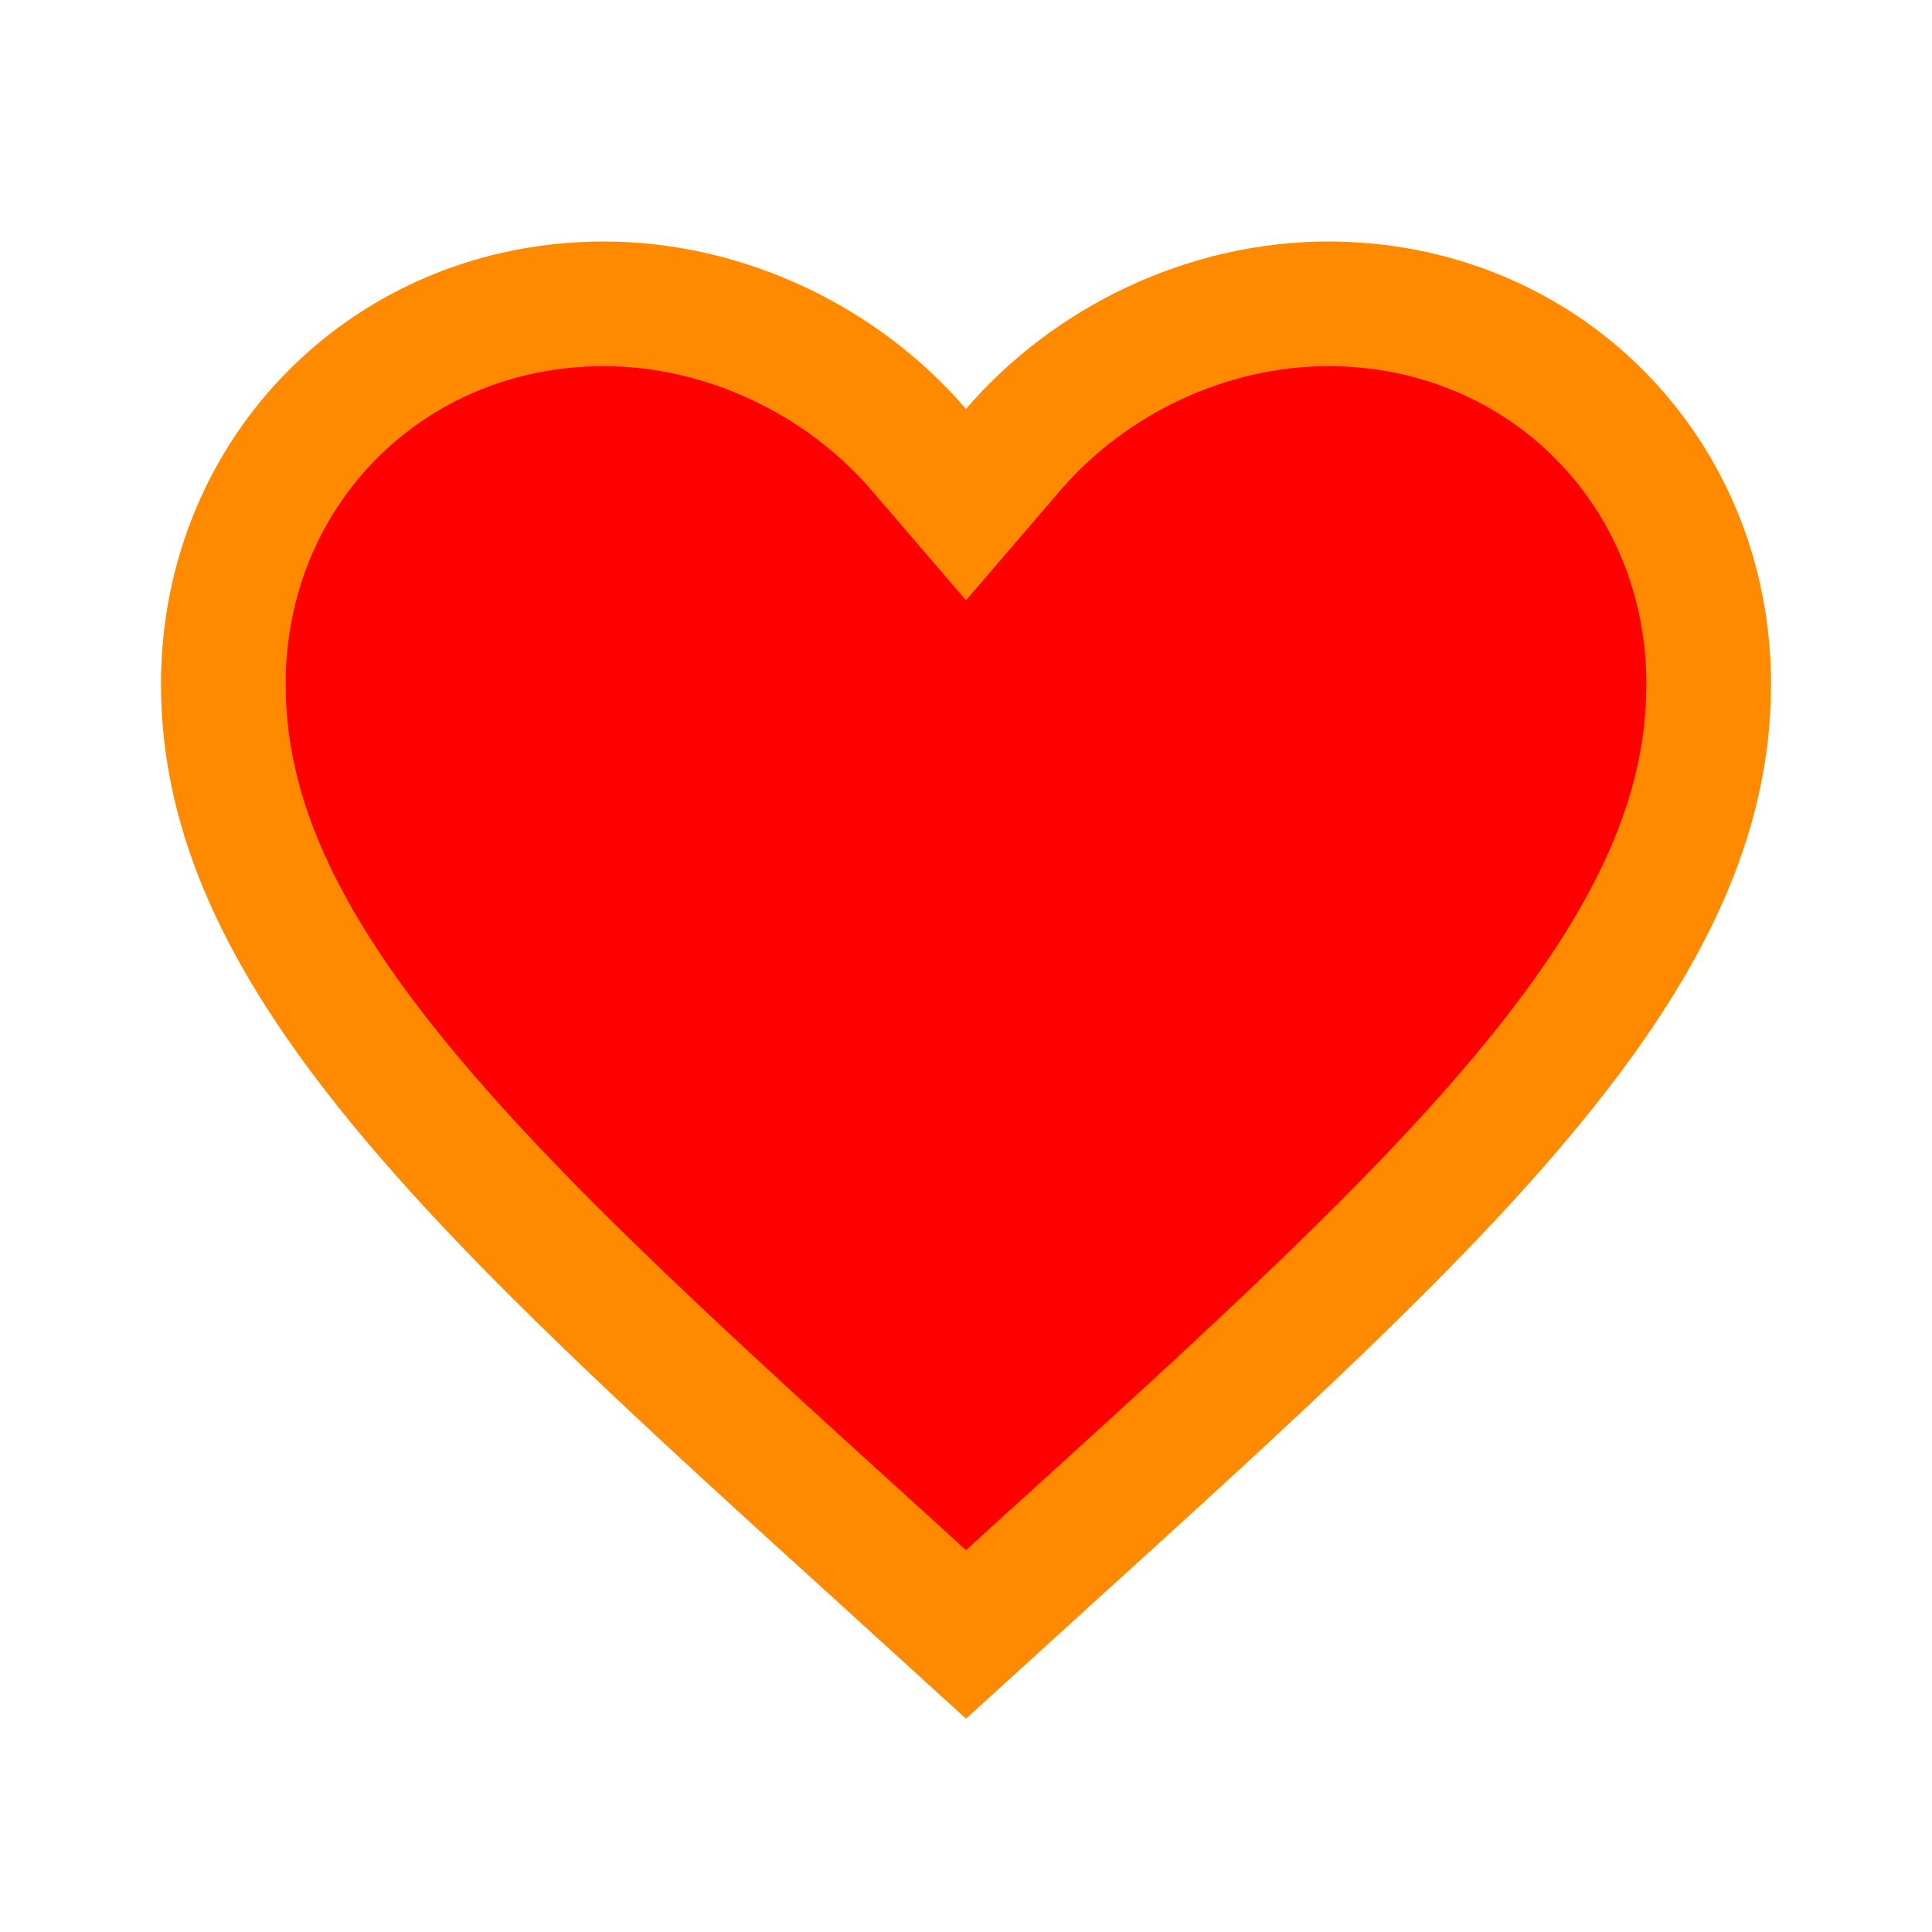 <svg width="31" height="31" viewBox="0 0 31 31" fill="none" xmlns="http://www.w3.org/2000/svg">
<path d="M14.3 25.133L14.299 25.131C10.953 22.097 8.257 19.647 6.385 17.357C4.524 15.08 3.583 13.085 3.583 10.979C3.583 7.541 6.26 4.875 9.688 4.875C11.633 4.875 13.516 5.786 14.741 7.213L15.5 8.097L16.259 7.213C17.484 5.786 19.367 4.875 21.313 4.875C24.74 4.875 27.417 7.541 27.417 10.979C27.417 13.085 26.476 15.08 24.615 17.357C22.744 19.647 20.047 22.097 16.701 25.131L16.7 25.133L15.5 26.225L14.3 25.133Z" fill="#FF0000" stroke="#FF8A00" stroke-width="2"/>
</svg>
